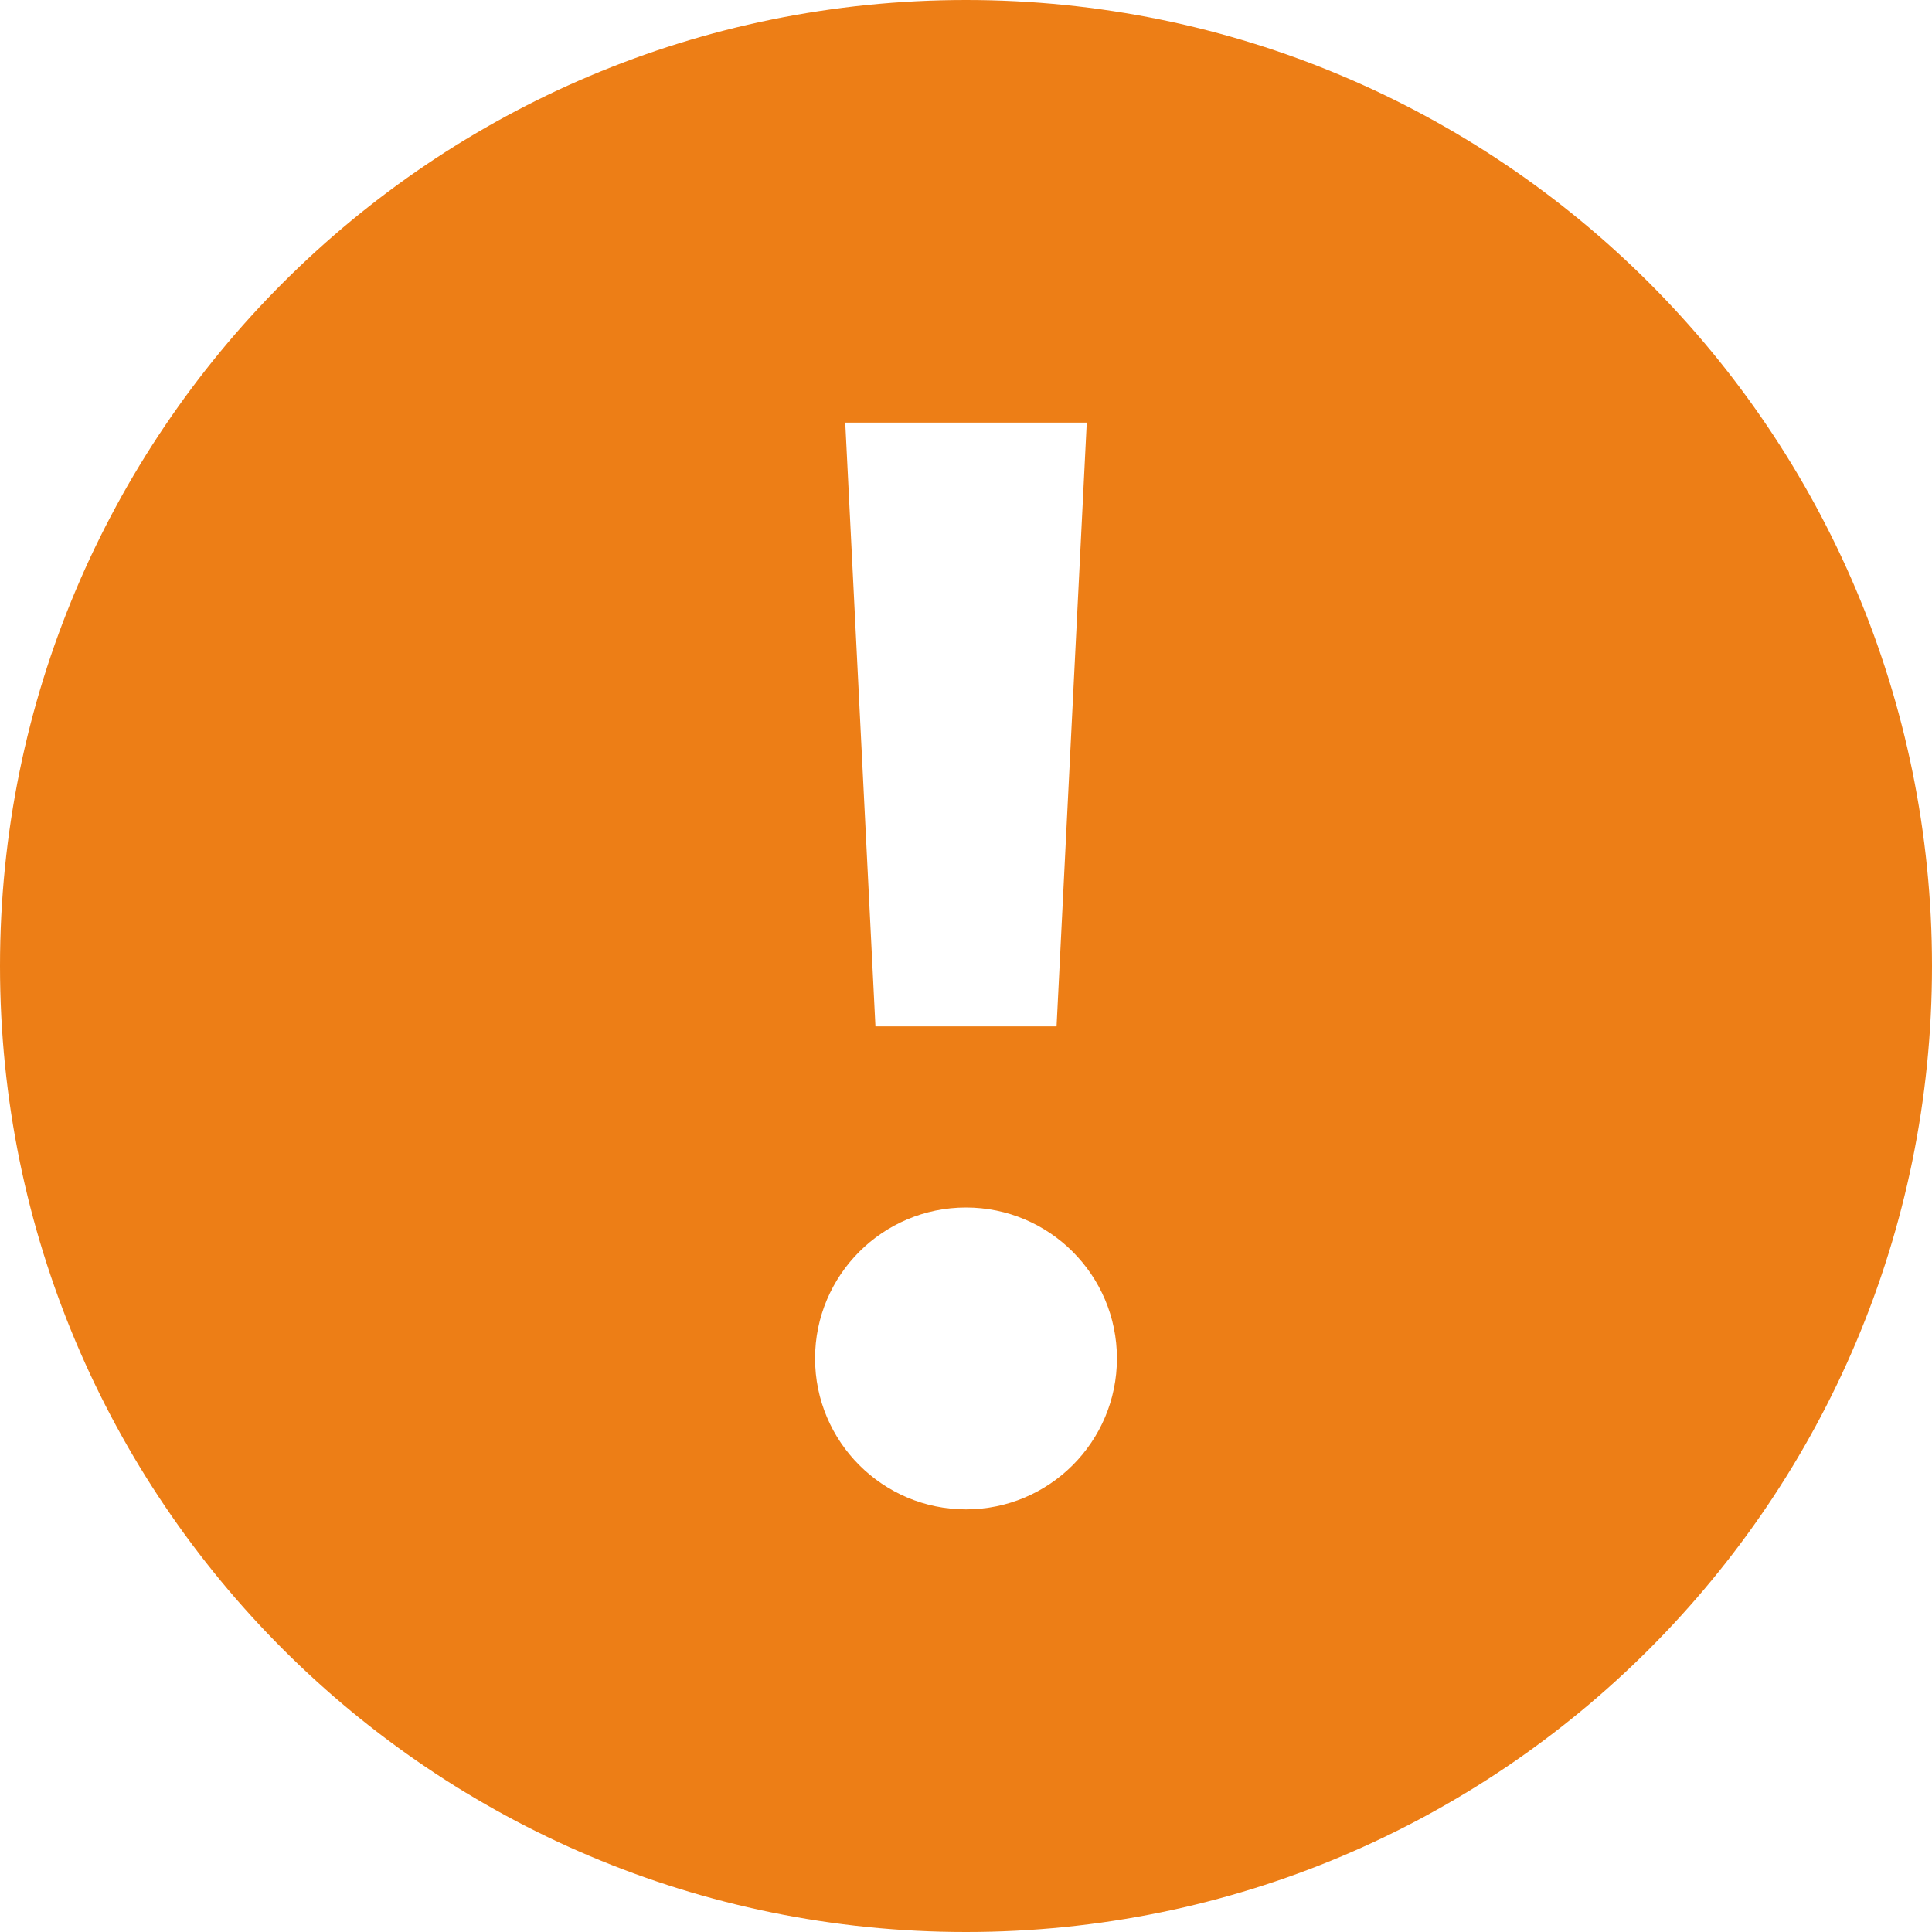 <?xml version="1.0" encoding="utf-8"?>
<!-- Generator: Adobe Illustrator 25.3.1, SVG Export Plug-In . SVG Version: 6.00 Build 0)  -->
<svg version="1.1" xmlns="http://www.w3.org/2000/svg" xmlns:xlink="http://www.w3.org/1999/xlink" x="0px" y="0px"
	 viewBox="0 0 32 32" style="enable-background:new 0 0 32 32;" xml:space="preserve">
<style type="text/css">
	.st0{fill:none;stroke:#FFFFFF;stroke-width:2;stroke-miterlimit:10;}
	.st1{fill:none;stroke:#FFFFFF;stroke-width:2;stroke-linecap:round;stroke-linejoin:round;stroke-miterlimit:10;}
	.st2{fill:none;stroke:#FFFFFF;stroke-width:3;stroke-linecap:round;stroke-linejoin:round;stroke-miterlimit:10;}
	.st3{fill:none;stroke:#FFFFFF;stroke-width:3;stroke-miterlimit:10;}
	.st4{display:none;}
	.st5{display:inline;fill:#FFFFFF;}
	.st6{display:inline;}
	.st7{clip-path:url(#SVGID_2_);fill:#142A3D;}
	.st8{clip-path:url(#SVGID_4_);fill:#142A3D;}
	.st9{clip-path:url(#SVGID_6_);fill:#142A3D;}
	.st10{clip-path:url(#SVGID_8_);fill:#142A3D;}
	.st11{clip-path:url(#SVGID_10_);fill:#142A3D;}
	.st12{clip-path:url(#SVGID_12_);fill:#142A3D;}
	.st13{clip-path:url(#SVGID_14_);fill:#142A3D;}
	.st14{clip-path:url(#SVGID_16_);fill:#142A3D;}
	.st15{clip-path:url(#SVGID_18_);fill:#142A3D;}
	.st16{clip-path:url(#SVGID_20_);fill:#142A3D;}
	.st17{clip-path:url(#SVGID_22_);fill:#009900;}
	.st18{fill:#999999;}
	.st19{clip-path:url(#SVGID_24_);fill:#142A3D;}
	.st20{clip-path:url(#SVGID_26_);fill:#142A3D;}
	.st21{clip-path:url(#SVGID_28_);fill:#990000;}
	.st22{clip-path:url(#SVGID_30_);fill:#142A3D;}
	.st23{clip-path:url(#SVGID_32_);fill:#142A3D;}
	.st24{clip-path:url(#SVGID_34_);fill:#142A3D;}
	.st25{clip-path:url(#SVGID_36_);fill:#142A3D;}
	.st26{clip-path:url(#SVGID_38_);fill:#990000;}
	.st27{clip-path:url(#SVGID_40_);fill:#142A3D;}
	.st28{clip-path:url(#SVGID_42_);fill:#009900;}
	.st29{clip-path:url(#SVGID_44_);fill:#142A3D;}
	.st30{clip-path:url(#SVGID_46_);fill:#142A3D;}
	.st31{clip-path:url(#SVGID_48_);fill:#990000;}
	.st32{clip-path:url(#SVGID_50_);fill:#142A3D;}
	.st33{fill:url(#SVGID_51_);}
	.st34{fill:url(#SVGID_52_);}
	.st35{fill:url(#SVGID_53_);}
	.st36{fill:#FFFFFF;}
	.st37{fill:#96ADB0;}
	.st38{fill:#E0FFFD;}
	.st39{fill:#ED7E16;}
	.st40{fill:#A01917;}
	.st41{opacity:0.9;}
	.st42{opacity:0.8;}
	.st43{opacity:0.7;}
	.st44{opacity:0.6;}
	.st45{opacity:0.5;}
	.st46{opacity:0.4;}
	.st47{opacity:0.3;}
	.st48{opacity:0.2;}
	.st49{opacity:0.15;}
	.st50{opacity:0.1;}
	.st51{opacity:0.05;}
	.st52{fill:#9B9B9B;}
	.st53{fill:#51B84F;}
</style>
<g id="bugs">
</g>
<g id="reference">
	<g id="manager_1_">
	</g>
</g>
<g id="_x28_mask_x29_" class="st4">
	<rect class="st5" width="32" height="32"/>
</g>
<g id="toolbar-disabled" class="st4">
</g>
<g id="toolbar-enabled" class="st4">
</g>
<g id="toolbar-pressed" class="st4">
</g>
<g id="toolbar-rollover" class="st4">
</g>
<g id="toolbar-selected">
</g>
<g id="toolbar-gradient">
</g>
<g id="status">
</g>
<g id="controls-positive">
</g>
<g id="controls-negative">
</g>
<g id="footer-enabled">
</g>
<g id="footer-selected">
</g>
<g id="manager">
	<path class="st39" d="M16,0C7.16,0,0,7.16,0,16s7.16,16,16,16s16-7.16,16-16S24.84,0,16,0z M18,7l-0.5,10h-3L14,7H18z M16,25
		c-1.38,0-2.5-1.12-2.5-2.5c0-1.38,1.12-2.5,2.5-2.5s2.5,1.12,2.5,2.5C18.5,23.88,17.38,25,16,25z"/>
</g>
</svg>
